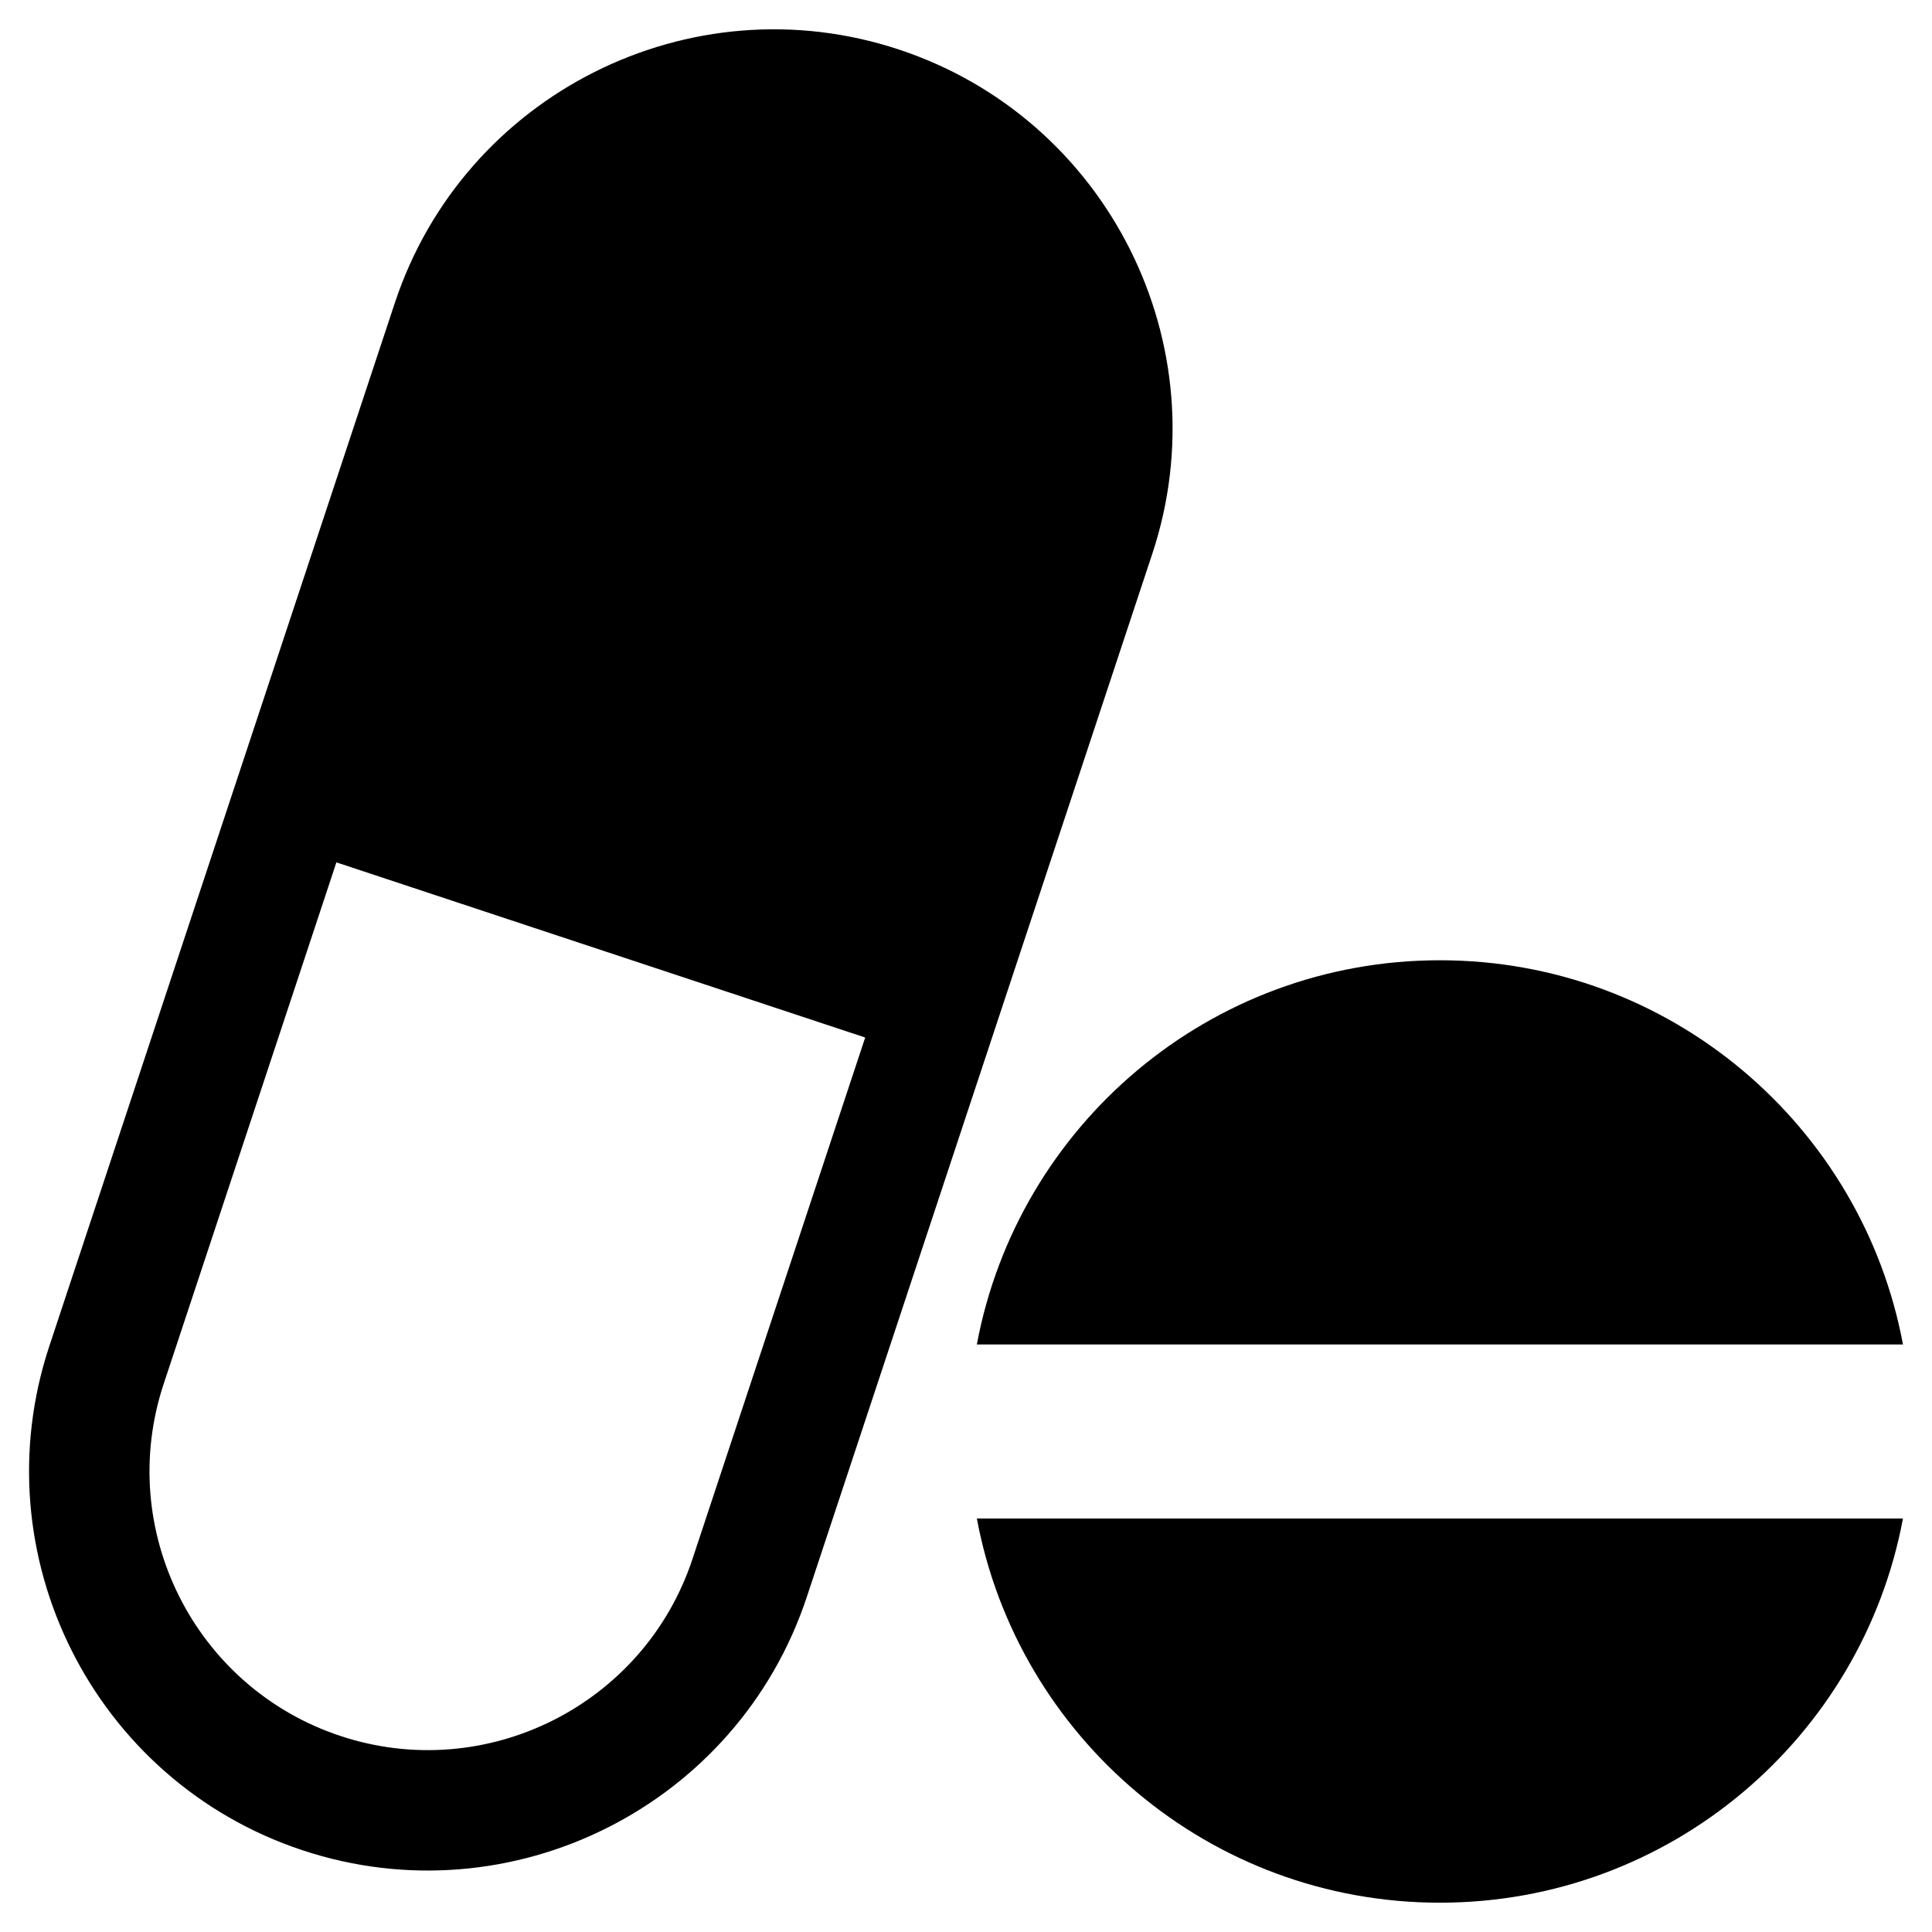 <?xml version="1.0" encoding="utf-8"?>
<!-- Generator: Adobe Illustrator 16.0.0, SVG Export Plug-In . SVG Version: 6.00 Build 0)  -->
<!DOCTYPE svg PUBLIC "-//W3C//DTD SVG 1.1//EN" "http://www.w3.org/Graphics/SVG/1.1/DTD/svg11.dtd">
<svg version="1.1" id="Layer_1" xmlns="http://www.w3.org/2000/svg" xmlns:xlink="http://www.w3.org/1999/xlink" x="0px" y="0px"
	 width="96px" height="96px" viewBox="0 0 96 96" enable-background="new 0 0 96 96" xml:space="preserve">
<g>
	<path d="M44.672,2.463C34.295-0.974,23.057,4.673,19.62,15.049L2.45,66.889C-0.986,77.266,4.659,88.504,15.036,91.94
		s21.616-2.21,25.053-12.586l17.169-51.84C60.694,17.139,55.049,5.899,44.672,2.463z M34.406,77.474
		c-2.399,7.244-10.245,11.186-17.488,8.786C9.673,83.86,5.732,76.015,8.131,68.771l8.584-25.92l26.276,8.703L34.406,77.474z"/>
	<path d="M48.539,66.806h46.019c-2.029-10.865-11.556-19.091-23.01-19.091S50.568,55.94,48.539,66.806z"/>
	<path d="M71.547,94.544c11.454,0,20.98-8.226,23.01-19.091H48.539C50.568,86.318,60.094,94.544,71.547,94.544z"/>
</g>
</svg>

